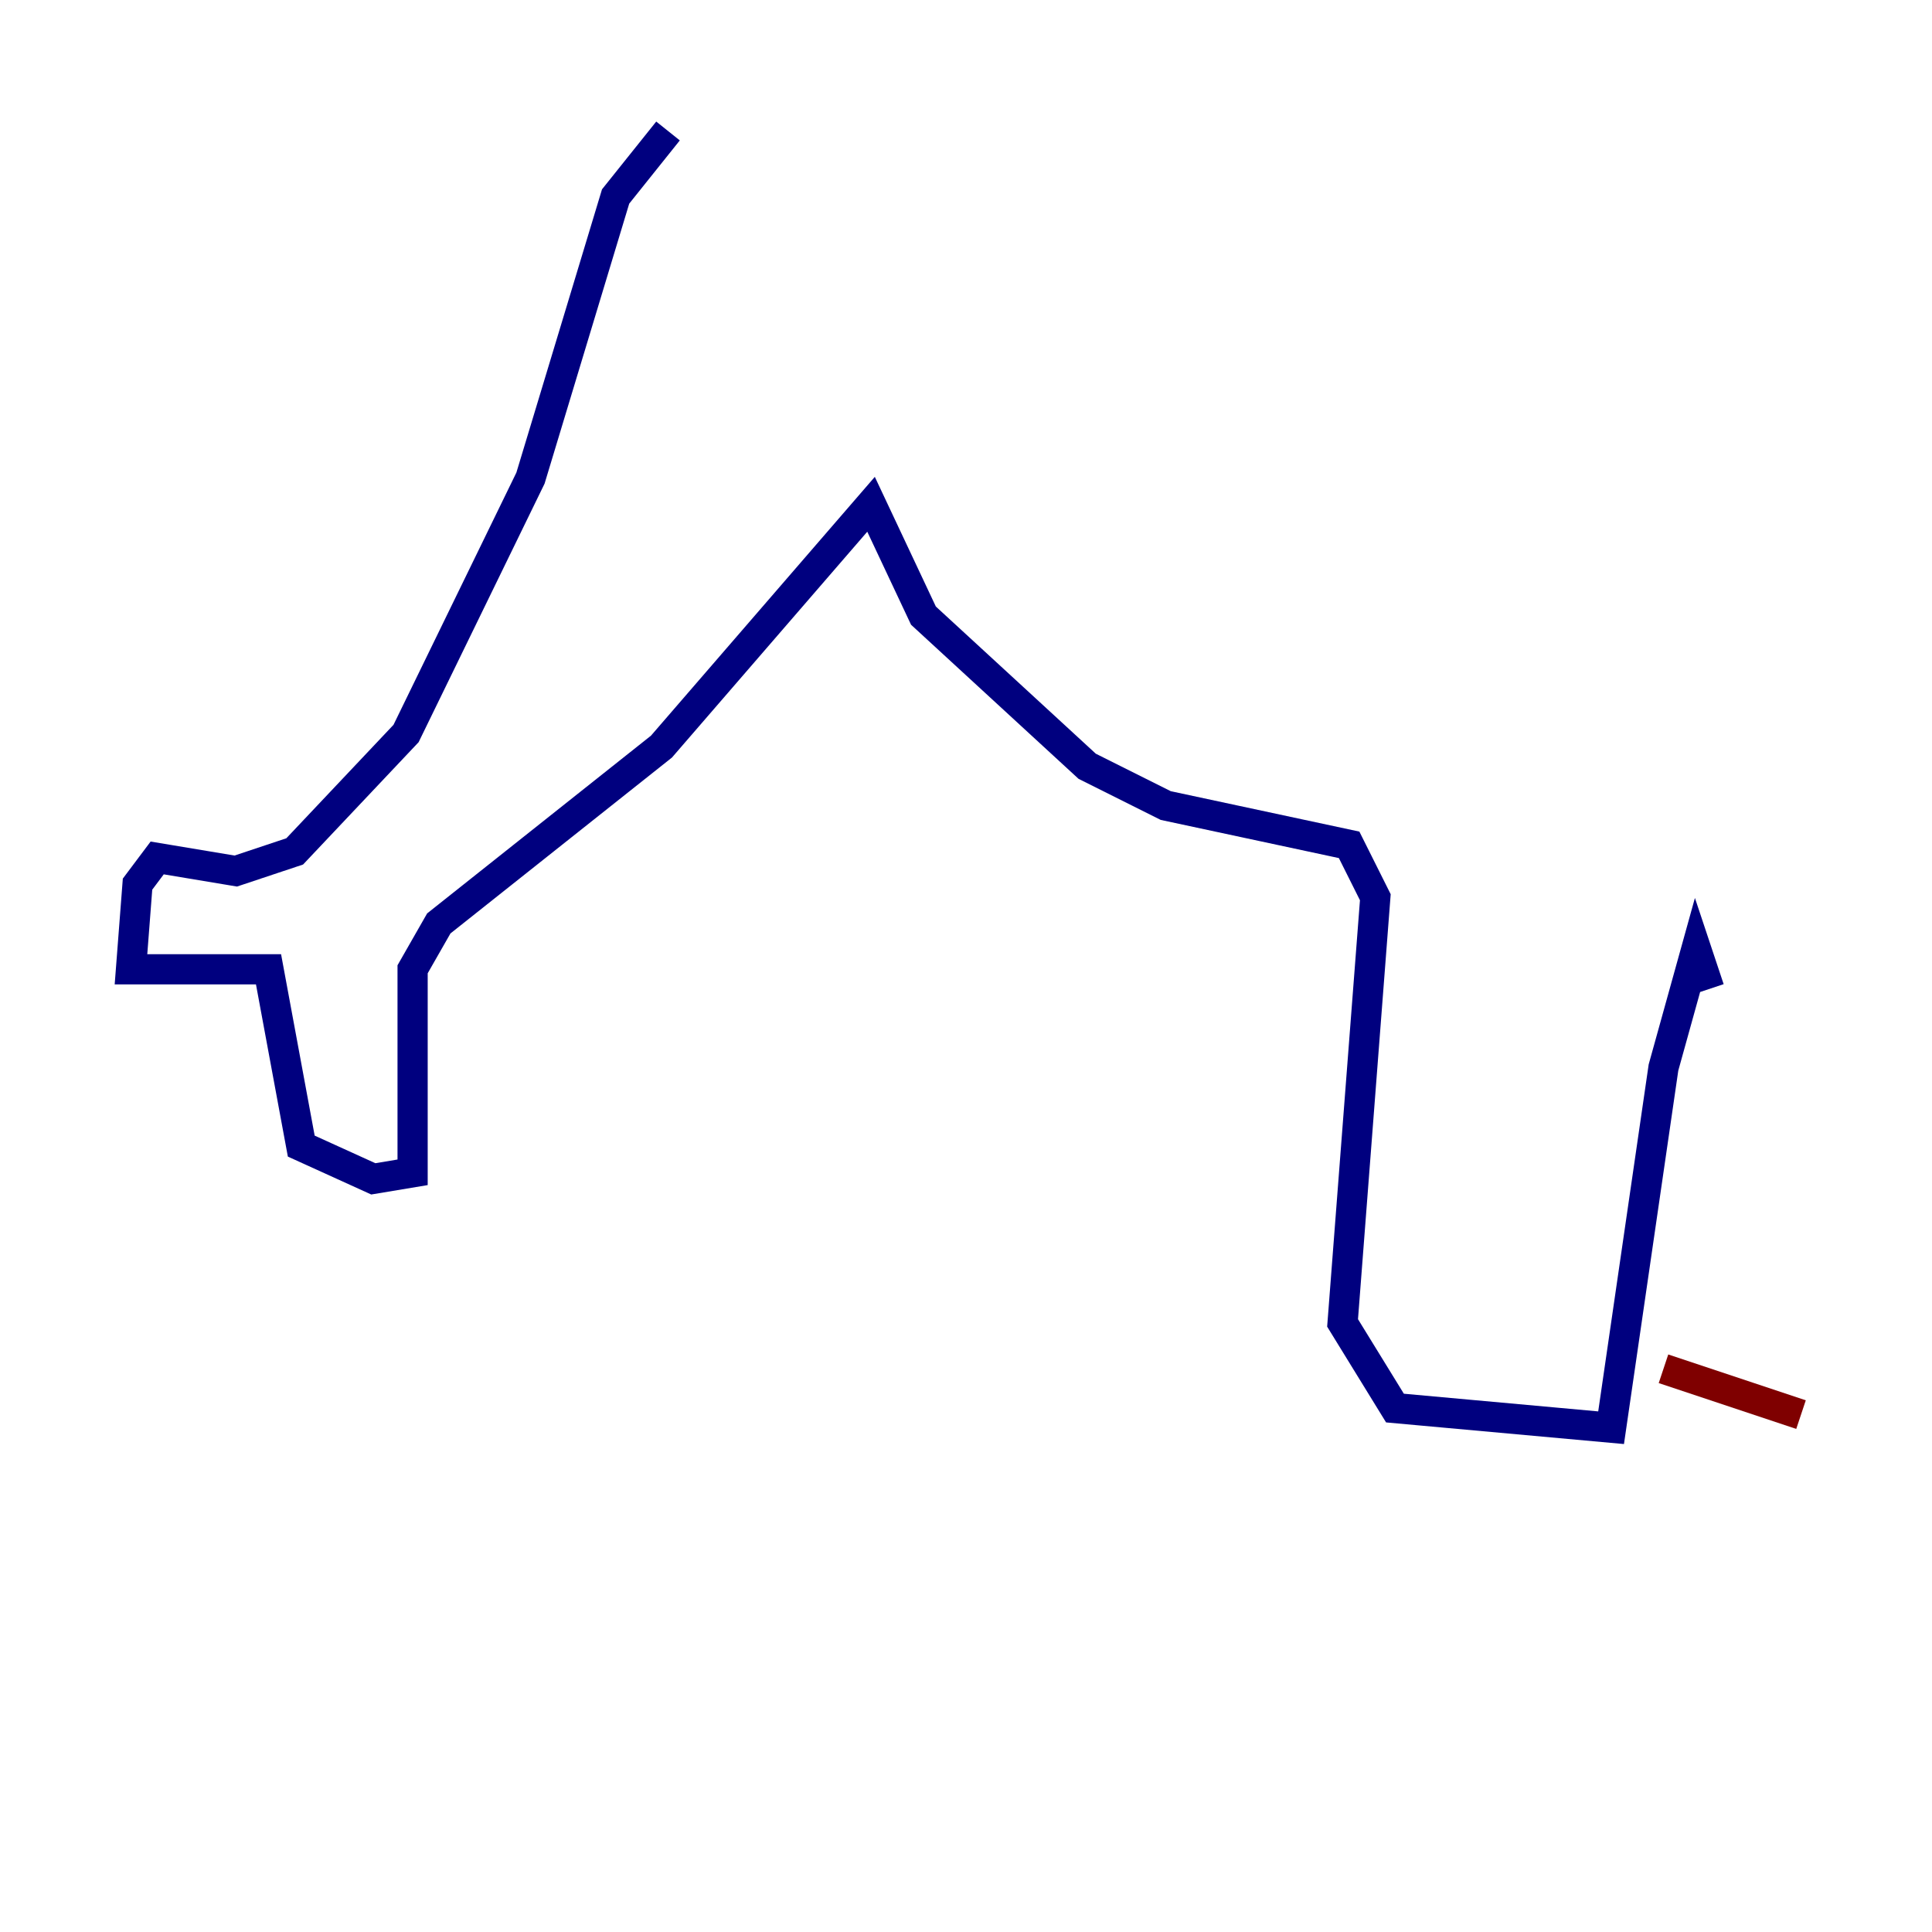 <?xml version="1.0" encoding="utf-8" ?>
<svg baseProfile="tiny" height="128" version="1.2" viewBox="0,0,128,128" width="128" xmlns="http://www.w3.org/2000/svg" xmlns:ev="http://www.w3.org/2001/xml-events" xmlns:xlink="http://www.w3.org/1999/xlink"><defs /><polyline fill="none" points="44.258,8.678 40.786,13.017 35.146,31.675 26.902,48.597 19.525,56.407 15.62,57.709 10.414,56.841 9.112,58.576 8.678,64.217 17.79,64.217 19.959,75.932 24.732,78.102 27.336,77.668 27.336,64.217 29.071,61.18 43.824,49.464 57.709,33.41 61.18,40.786 72.027,50.766 77.234,53.37 89.383,55.973 91.119,59.444 88.949,87.647 92.42,93.288 106.739,94.59 110.21,70.725 112.38,62.915 113.248,65.519" stroke="#00007f" stroke-width="2" /><polyline fill="none" points="110.21,90.685 119.322,93.722" stroke="#7f0000" stroke-width="2" /></svg>